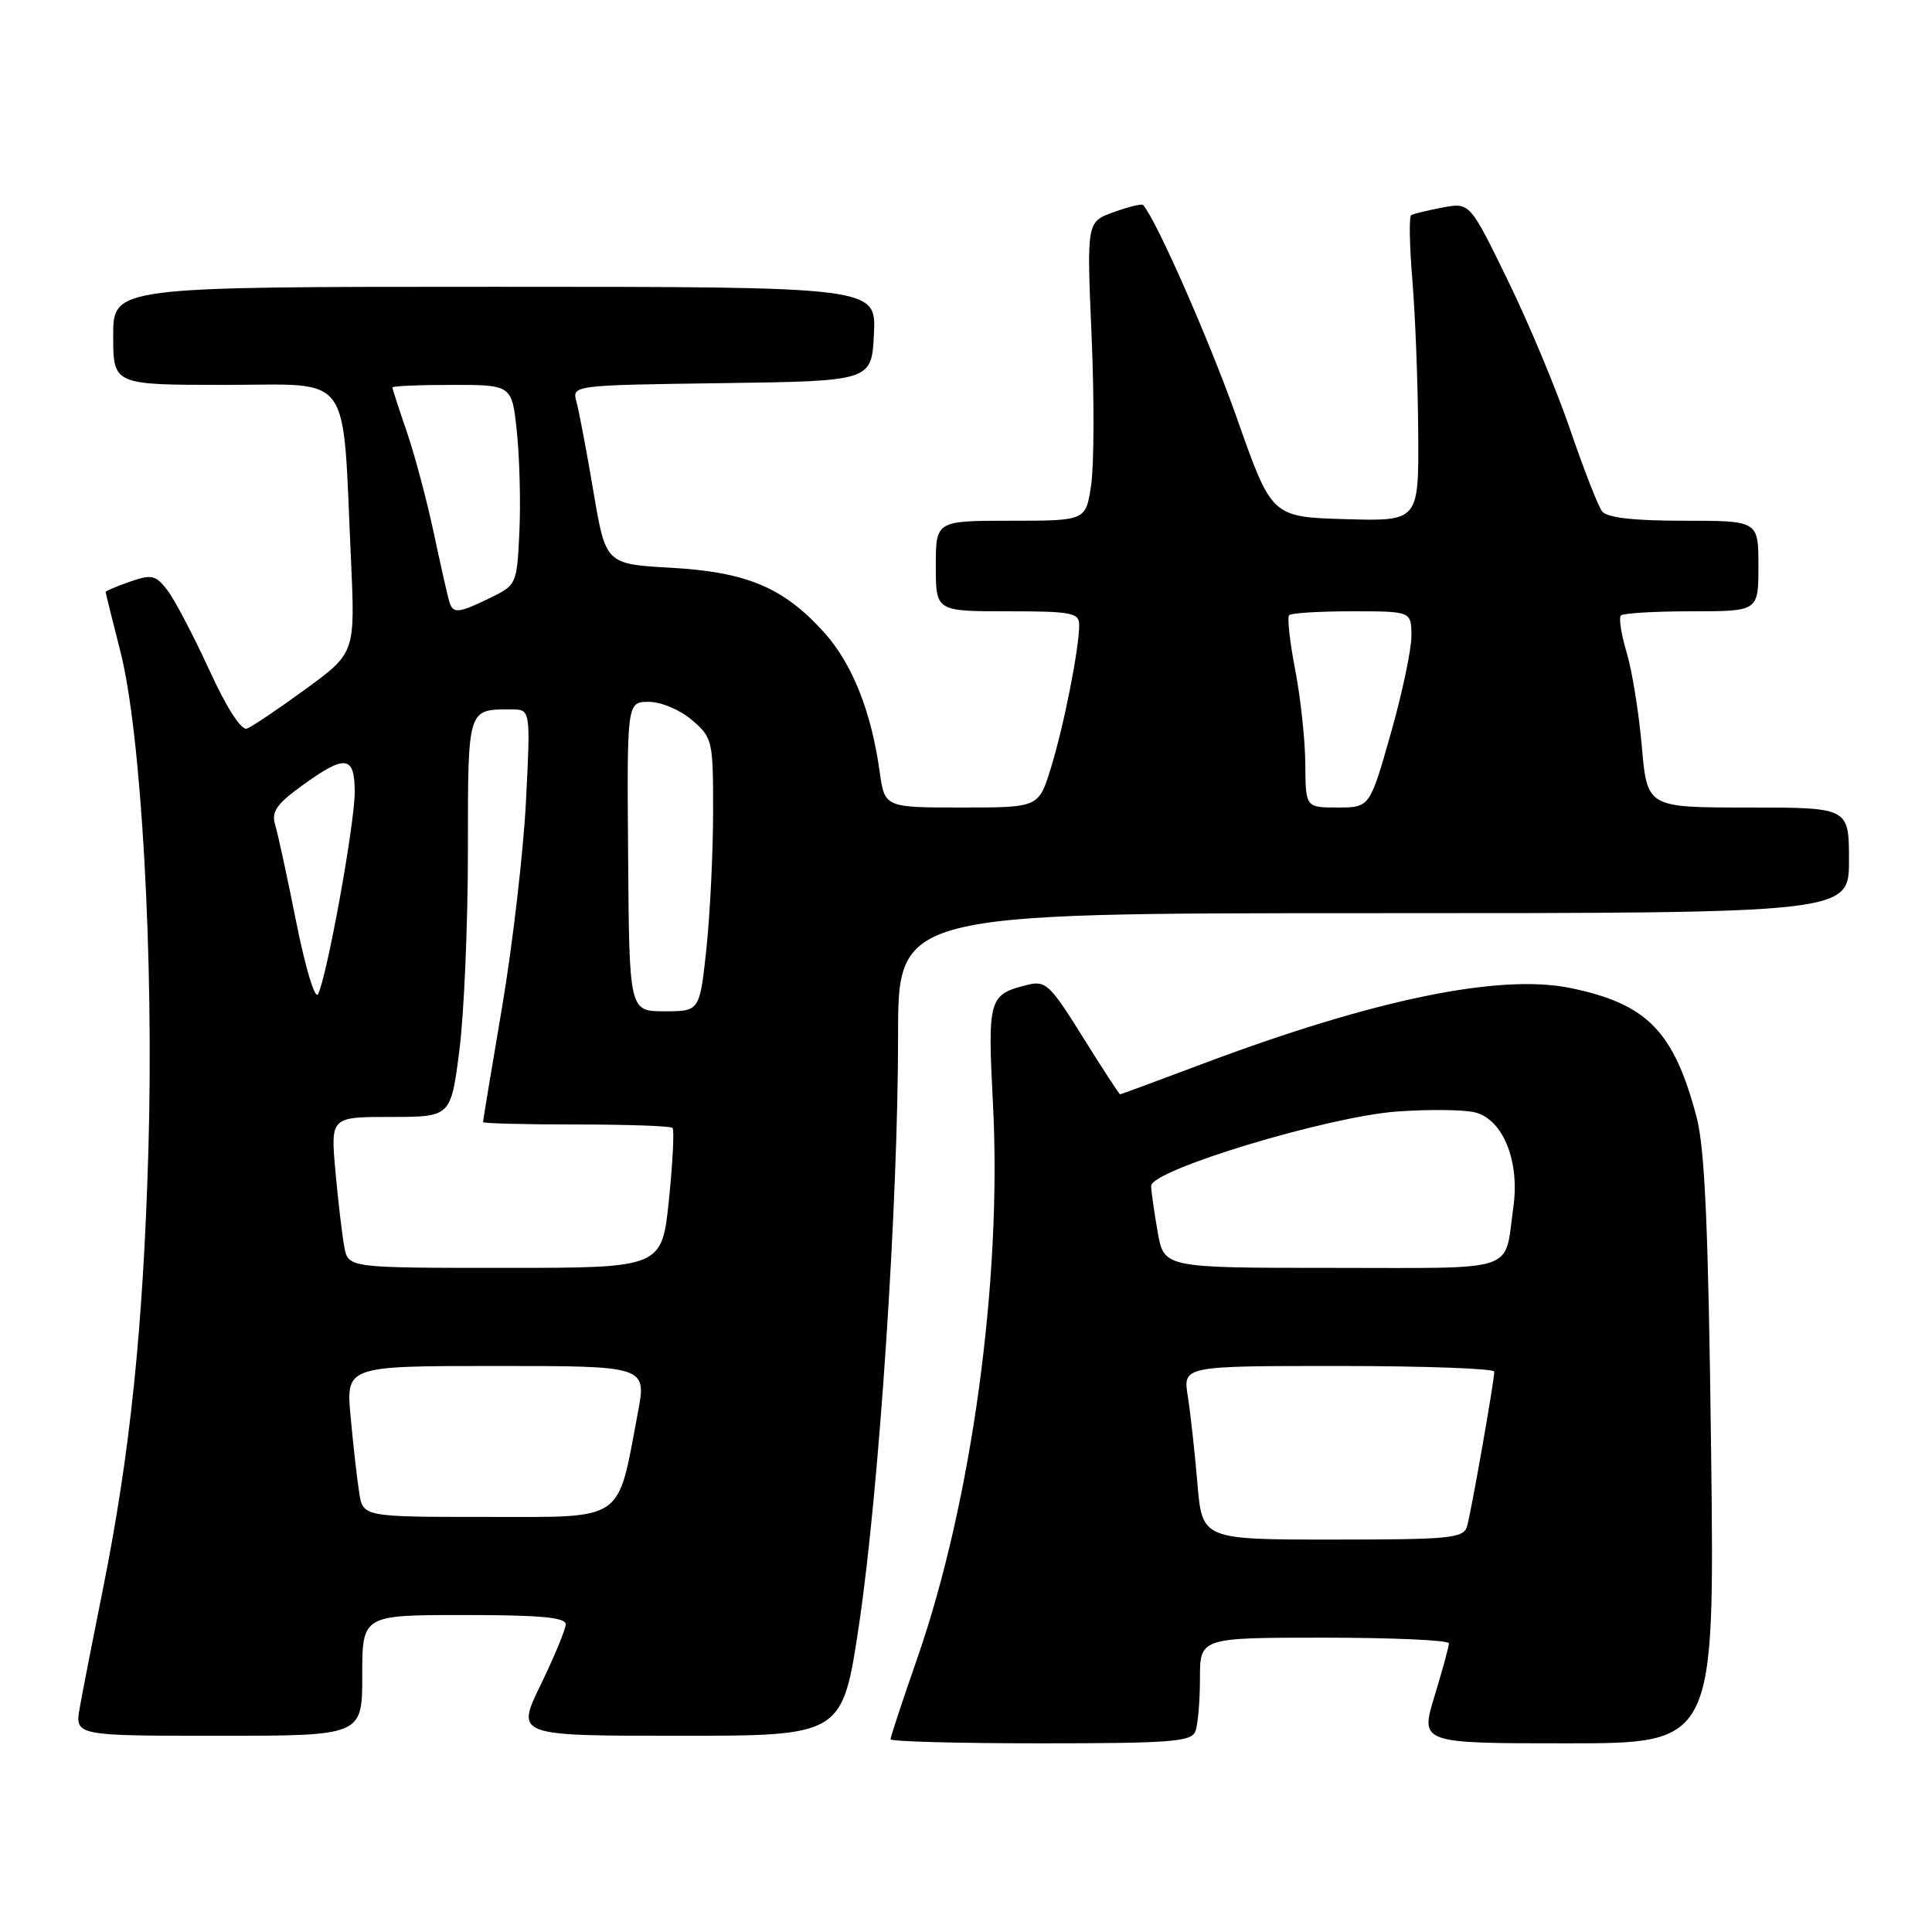 <?xml version="1.0" encoding="UTF-8" standalone="no"?>
<!DOCTYPE svg PUBLIC "-//W3C//DTD SVG 1.1//EN" "http://www.w3.org/Graphics/SVG/1.1/DTD/svg11.dtd" >
<svg xmlns="http://www.w3.org/2000/svg" xmlns:xlink="http://www.w3.org/1999/xlink" version="1.1" viewBox="0 0 256 256">
 <g >
 <path fill="currentColor"
d=" M 158.39 229.42 C 158.73 228.55 159.00 225.40 159.00 222.42 C 159.00 217.00 159.00 217.00 175.50 217.00 C 184.57 217.00 192.00 217.34 191.99 217.75 C 191.99 218.16 191.13 221.31 190.08 224.75 C 188.18 231.00 188.18 231.00 207.69 231.00 C 227.20 231.00 227.20 231.00 226.73 192.25 C 226.37 162.74 225.91 152.19 224.80 148.00 C 221.80 136.65 218.26 133.03 208.15 130.93 C 198.73 128.97 182.00 132.43 159.09 141.06 C 153.34 143.23 148.54 145.00 148.42 145.00 C 148.30 145.00 146.08 141.59 143.48 137.42 C 139.14 130.45 138.55 129.90 136.14 130.50 C 130.99 131.79 130.85 132.28 131.58 146.41 C 132.77 169.66 128.74 199.05 121.53 219.77 C 119.59 225.35 118.00 230.16 118.00 230.46 C 118.00 230.76 126.95 231.00 137.89 231.00 C 155.11 231.00 157.87 230.79 158.39 229.42 Z  M 48.00 222.00 C 48.00 214.00 48.00 214.00 61.50 214.00 C 71.66 214.00 74.99 214.31 74.96 215.25 C 74.93 215.94 73.44 219.54 71.64 223.25 C 68.36 230.00 68.36 230.00 90.00 230.00 C 111.63 230.00 111.63 230.00 113.83 215.25 C 116.49 197.41 119.01 159.46 119.00 137.25 C 119.00 121.00 119.00 121.00 182.00 121.00 C 245.00 121.00 245.00 121.00 245.00 114.00 C 245.00 107.00 245.00 107.00 231.63 107.00 C 218.26 107.00 218.26 107.00 217.55 98.90 C 217.16 94.45 216.26 88.85 215.54 86.46 C 214.82 84.06 214.48 81.86 214.78 81.55 C 215.08 81.25 219.31 81.00 224.17 81.00 C 233.00 81.00 233.00 81.00 233.00 75.00 C 233.00 69.00 233.00 69.00 223.12 69.00 C 216.40 69.00 212.94 68.60 212.28 67.75 C 211.76 67.06 209.87 62.23 208.08 57.00 C 206.30 51.77 202.58 42.85 199.80 37.16 C 194.76 26.82 194.76 26.82 191.14 27.50 C 189.15 27.88 187.28 28.33 186.99 28.51 C 186.69 28.69 186.77 32.59 187.15 37.17 C 187.53 41.75 187.88 50.80 187.92 57.29 C 188.00 69.07 188.00 69.07 178.26 68.79 C 168.51 68.50 168.51 68.50 163.93 55.50 C 160.28 45.17 153.22 29.11 151.46 27.16 C 151.29 26.97 149.54 27.40 147.57 28.11 C 143.99 29.40 143.99 29.40 144.64 44.49 C 145.00 52.78 144.97 61.69 144.58 64.28 C 143.88 69.00 143.88 69.00 133.94 69.00 C 124.00 69.00 124.00 69.00 124.00 75.00 C 124.00 81.00 124.00 81.00 133.50 81.00 C 142.01 81.00 143.00 81.19 143.00 82.82 C 143.00 85.90 140.96 96.23 139.25 101.75 C 137.63 107.00 137.63 107.00 127.43 107.00 C 117.23 107.00 117.23 107.00 116.56 102.25 C 115.44 94.23 112.91 87.91 109.19 83.79 C 103.83 77.85 98.97 75.80 88.90 75.23 C 80.26 74.74 80.26 74.74 78.63 65.12 C 77.74 59.83 76.73 54.50 76.39 53.27 C 75.78 51.04 75.78 51.04 95.64 50.77 C 115.50 50.50 115.50 50.50 115.80 44.25 C 116.10 38.00 116.10 38.00 65.55 38.00 C 15.00 38.00 15.00 38.00 15.00 44.50 C 15.00 51.00 15.00 51.00 29.88 51.00 C 46.89 51.00 45.34 48.85 46.50 74.00 C 47.07 86.50 47.07 86.50 40.52 91.29 C 36.91 93.92 33.40 96.29 32.73 96.54 C 31.97 96.82 30.04 93.82 27.72 88.75 C 25.63 84.21 23.15 79.48 22.19 78.22 C 20.63 76.19 20.11 76.07 17.23 77.07 C 15.45 77.69 14.00 78.30 14.00 78.44 C 14.00 78.57 14.87 82.10 15.94 86.27 C 18.73 97.17 20.41 127.03 19.66 152.50 C 18.97 175.92 17.24 192.63 13.65 210.50 C 12.32 217.10 10.94 224.19 10.57 226.25 C 9.91 230.00 9.91 230.00 28.95 230.00 C 48.00 230.00 48.00 230.00 48.00 222.00 Z  M 158.66 196.51 C 158.31 192.39 157.74 187.22 157.39 185.01 C 156.74 181.00 156.74 181.00 177.37 181.00 C 188.72 181.00 198.00 181.34 198.00 181.75 C 197.99 183.05 194.93 200.42 194.39 202.25 C 193.92 203.83 192.18 204.00 176.58 204.00 C 159.29 204.00 159.29 204.00 158.66 196.51 Z  M 153.40 163.25 C 152.94 160.64 152.55 157.89 152.53 157.15 C 152.48 155.05 175.99 147.93 185.14 147.28 C 189.35 146.98 193.99 147.03 195.46 147.40 C 199.15 148.33 201.39 153.84 200.53 159.93 C 199.28 168.77 201.58 168.00 176.55 168.00 C 154.23 168.00 154.23 168.00 153.40 163.25 Z  M 47.59 197.75 C 47.31 195.96 46.80 191.46 46.46 187.75 C 45.84 181.00 45.84 181.00 65.76 181.00 C 85.69 181.00 85.69 181.00 84.51 187.25 C 81.76 201.83 82.96 201.00 64.47 201.00 C 48.09 201.00 48.09 201.00 47.59 197.75 Z  M 45.63 165.25 C 45.34 163.74 44.81 159.24 44.45 155.25 C 43.80 148.00 43.80 148.00 51.77 148.00 C 59.74 148.00 59.74 148.00 60.87 139.18 C 61.49 134.33 62.00 122.46 62.00 112.79 C 62.00 93.71 61.91 94.00 67.74 94.00 C 70.31 94.00 70.31 94.00 69.69 106.25 C 69.34 112.99 67.92 125.22 66.53 133.43 C 65.14 141.64 64.00 148.50 64.00 148.68 C 64.00 148.86 69.55 149.00 76.33 149.00 C 83.12 149.00 88.87 149.20 89.11 149.45 C 89.36 149.69 89.15 153.97 88.64 158.95 C 87.71 168.00 87.71 168.00 66.94 168.00 C 46.16 168.00 46.16 168.00 45.63 165.25 Z  M 83.23 113.50 C 83.07 93.00 83.07 93.00 85.98 93.00 C 87.61 93.00 90.12 94.06 91.69 95.41 C 94.42 97.75 94.50 98.12 94.49 107.66 C 94.48 113.07 94.08 121.21 93.60 125.75 C 92.71 134.00 92.71 134.00 88.05 134.00 C 83.38 134.00 83.38 134.00 83.23 113.50 Z  M 39.27 122.26 C 38.09 116.34 36.83 110.52 36.47 109.33 C 35.93 107.57 36.61 106.57 40.05 104.08 C 45.77 99.93 47.00 100.09 47.00 104.95 C 47.00 109.24 43.28 129.67 42.13 131.74 C 41.73 132.44 40.45 128.17 39.27 122.26 Z  M 172.96 101.25 C 172.94 98.09 172.34 92.47 171.62 88.76 C 170.90 85.05 170.55 81.79 170.82 81.51 C 171.10 81.23 174.86 81.00 179.17 81.00 C 187.00 81.00 187.00 81.00 187.02 84.25 C 187.03 86.04 185.80 91.89 184.27 97.25 C 181.50 106.99 181.50 106.99 177.25 107.00 C 173.00 107.00 173.00 107.00 172.96 101.25 Z  M 59.54 79.75 C 59.33 79.06 58.40 74.96 57.48 70.63 C 56.56 66.30 54.95 60.27 53.91 57.23 C 52.86 54.18 52.00 51.53 52.00 51.34 C 52.00 51.15 55.56 51.00 59.92 51.00 C 67.84 51.00 67.84 51.00 68.49 57.25 C 68.85 60.69 69.00 66.65 68.82 70.49 C 68.50 77.38 68.45 77.52 65.00 79.20 C 60.73 81.28 60.05 81.35 59.54 79.75 Z "/>
</g>
</svg>